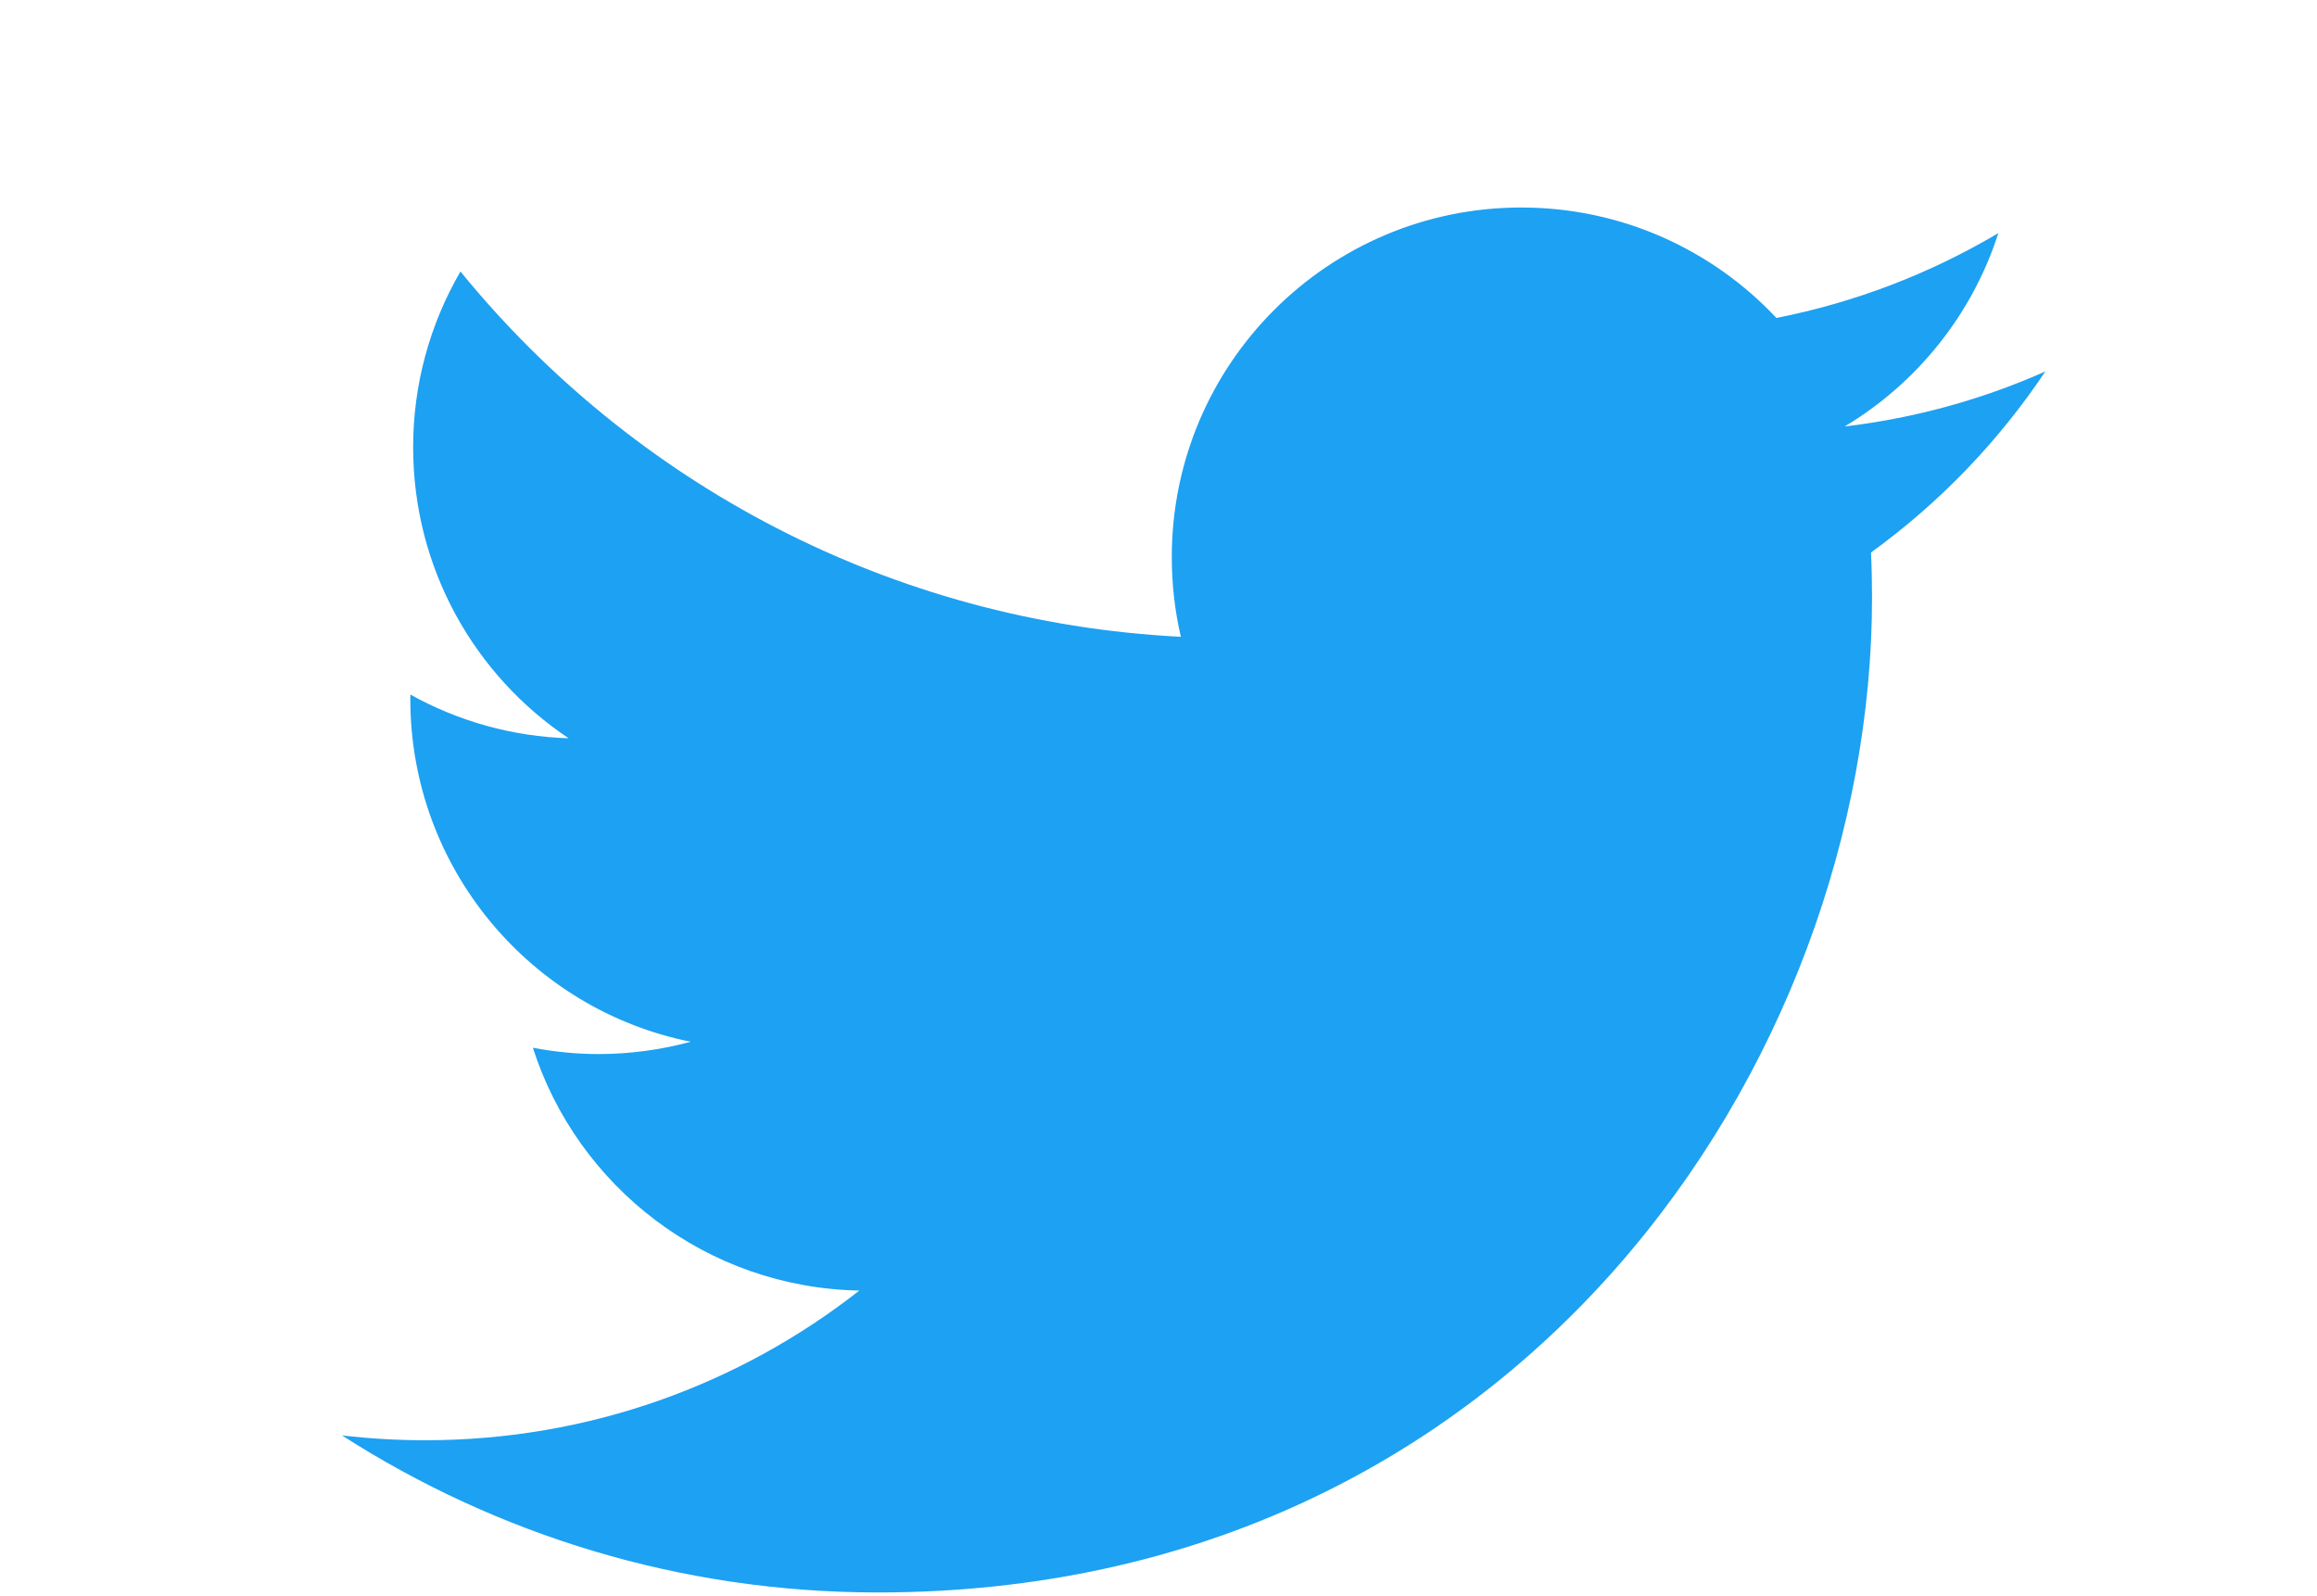 <svg width="45" height="31" viewBox="0 0 45 31" fill="none" xmlns="http://www.w3.org/2000/svg">
<g clip-path="url(#clip0_285_168)">
<path d="M17.045 30.927C29.53 30.927 36.358 20.58 36.358 11.607C36.358 11.314 36.352 11.021 36.338 10.73C37.667 9.768 38.813 8.577 39.724 7.214C38.508 7.755 37.199 8.119 35.826 8.283C37.228 7.442 38.304 6.112 38.811 4.527C37.479 5.318 36.021 5.875 34.501 6.175C33.262 4.855 31.499 4.03 29.546 4.03C25.798 4.03 22.758 7.071 22.758 10.819C22.758 11.352 22.818 11.87 22.934 12.367C17.293 12.083 12.291 9.381 8.943 5.273C8.34 6.309 8.023 7.487 8.024 8.686C8.024 11.042 9.222 13.121 11.044 14.338C9.966 14.305 8.912 14.014 7.97 13.489C7.969 13.517 7.969 13.545 7.969 13.575C7.969 16.864 10.309 19.61 13.415 20.232C12.831 20.39 12.229 20.471 11.625 20.471C11.188 20.471 10.763 20.427 10.349 20.348C11.213 23.046 13.719 25.009 16.69 25.064C14.367 26.886 11.44 27.971 8.26 27.971C7.719 27.971 7.178 27.94 6.641 27.877C9.645 29.803 13.212 30.927 17.045 30.927" fill="#1DA1F2"/>
</g>
<defs>
<clipPath id="clip0_285_168">
<rect width="44.611" height="30.05" fill="white" transform="translate(0 0.877)"/>
</clipPath>
</defs>
</svg>
